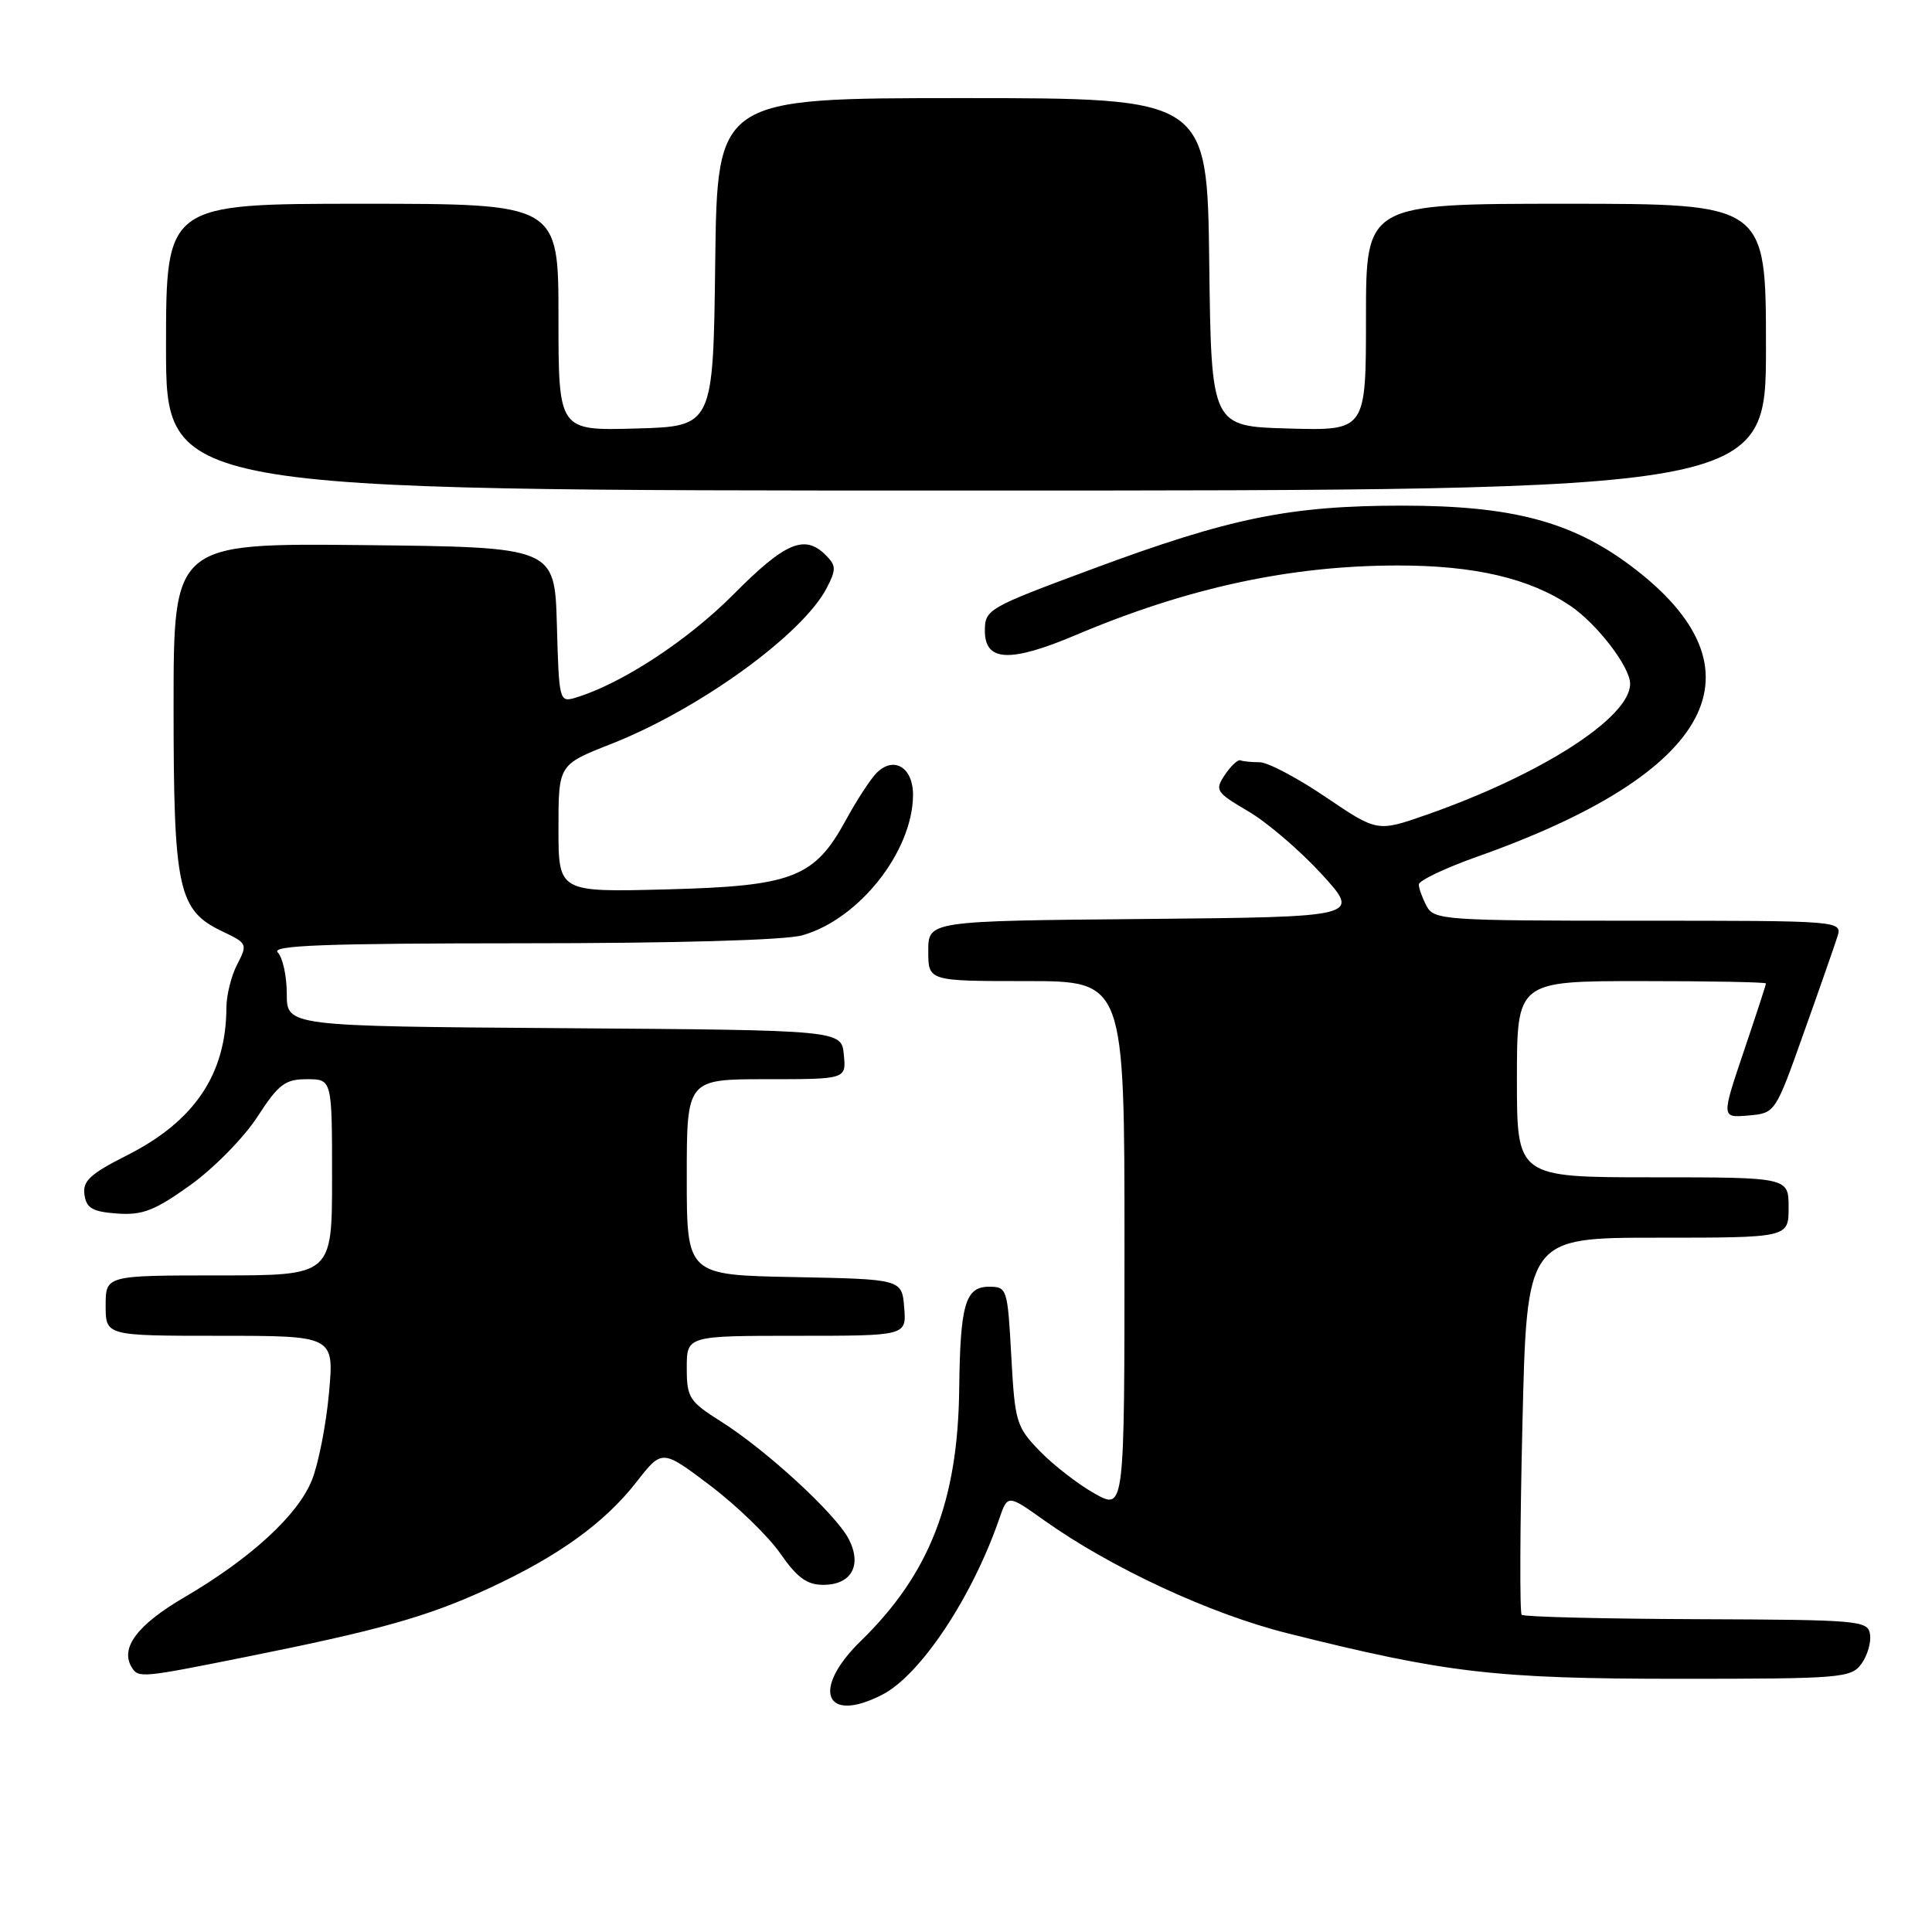 <?xml version="1.0" encoding="UTF-8" standalone="no"?>
<!DOCTYPE svg PUBLIC "-//W3C//DTD SVG 1.1//EN" "http://www.w3.org/Graphics/SVG/1.1/DTD/svg11.dtd" >
<svg xmlns="http://www.w3.org/2000/svg" xmlns:xlink="http://www.w3.org/1999/xlink" version="1.1" viewBox="0 0 256 256">
 <g >
 <path fill="currentColor"
d=" M 116.93 224.54 C 121.98 221.93 128.80 211.67 132.40 201.27 C 133.52 198.01 133.52 198.01 138.38 201.47 C 147.24 207.76 160.39 213.87 170.61 216.42 C 191.64 221.69 198.13 222.44 222.35 222.45 C 243.92 222.45 245.28 222.34 246.64 220.48 C 247.43 219.40 247.95 217.64 247.79 216.57 C 247.51 214.72 246.47 214.63 224.81 214.55 C 212.34 214.50 201.91 214.24 201.63 213.97 C 201.36 213.70 201.40 202.34 201.73 188.74 C 202.31 164.00 202.31 164.00 219.65 164.00 C 237.00 164.00 237.00 164.00 237.00 160.00 C 237.00 156.00 237.00 156.00 219.00 156.00 C 201.00 156.00 201.00 156.00 201.00 143.00 C 201.00 130.00 201.00 130.00 217.50 130.00 C 226.57 130.00 234.00 130.14 234.00 130.31 C 234.00 130.48 232.67 134.56 231.04 139.37 C 228.09 148.12 228.09 148.12 231.66 147.81 C 235.23 147.50 235.23 147.50 238.99 136.91 C 241.07 131.09 243.07 125.35 243.45 124.16 C 244.13 122.00 244.13 122.00 217.10 122.00 C 191.40 122.00 190.02 121.90 189.04 120.07 C 188.47 119.00 188.00 117.71 188.00 117.20 C 188.00 116.68 191.49 115.02 195.75 113.51 C 227.18 102.38 234.41 88.74 216.15 75.02 C 208.27 69.10 200.34 67.00 185.85 67.00 C 170.92 67.00 163.01 68.61 144.81 75.37 C 130.89 80.53 130.50 80.75 130.50 83.59 C 130.50 87.68 133.83 87.83 142.54 84.15 C 157.35 77.88 170.95 74.94 185.18 74.93 C 195.37 74.92 202.65 76.62 208.06 80.26 C 211.62 82.66 216.00 88.37 216.00 90.61 C 216.00 95.08 204.23 102.64 189.00 107.97 C 182.50 110.24 182.50 110.24 175.67 105.62 C 171.92 103.08 167.98 101.00 166.92 101.00 C 165.86 101.00 164.72 100.89 164.37 100.75 C 164.03 100.61 163.10 101.48 162.30 102.67 C 160.94 104.72 161.11 104.98 165.40 107.50 C 167.90 108.96 172.27 112.71 175.13 115.83 C 180.31 121.50 180.31 121.50 151.66 121.77 C 123.00 122.03 123.00 122.03 123.00 126.02 C 123.00 130.00 123.00 130.00 136.00 130.00 C 149.00 130.00 149.00 130.00 149.00 165.06 C 149.00 200.13 149.00 200.13 145.04 197.90 C 142.86 196.68 139.60 194.15 137.79 192.29 C 134.66 189.06 134.48 188.45 134.00 179.70 C 133.51 170.73 133.44 170.50 131.05 170.50 C 127.91 170.50 127.23 172.84 127.10 184.04 C 126.93 198.93 123.16 208.57 114.05 217.45 C 107.44 223.90 109.30 228.48 116.93 224.54 Z  M 32.64 219.54 C 50.35 215.99 56.64 214.22 64.74 210.48 C 73.97 206.22 80.11 201.80 84.36 196.34 C 87.73 192.02 87.73 192.02 94.13 196.86 C 97.65 199.53 101.82 203.57 103.40 205.85 C 105.62 209.05 106.92 210.00 109.09 210.00 C 112.82 210.00 114.26 207.41 112.46 203.93 C 110.75 200.62 101.58 192.18 95.57 188.38 C 91.32 185.70 91.00 185.21 91.00 181.25 C 91.00 177.00 91.00 177.00 105.56 177.00 C 120.12 177.00 120.12 177.00 119.81 173.25 C 119.50 169.50 119.50 169.50 105.25 169.22 C 91.00 168.95 91.00 168.95 91.00 155.97 C 91.00 143.00 91.00 143.00 101.56 143.00 C 112.13 143.00 112.13 143.00 111.81 139.75 C 111.50 136.50 111.50 136.50 74.75 136.24 C 38.00 135.98 38.00 135.98 38.00 131.69 C 38.00 129.33 37.46 126.86 36.80 126.20 C 35.87 125.27 43.03 125.00 69.05 124.99 C 89.31 124.99 103.99 124.58 106.28 123.94 C 113.79 121.85 120.93 112.84 120.98 105.36 C 121.00 101.69 118.45 100.13 116.16 102.41 C 115.35 103.22 113.52 106.03 112.09 108.65 C 107.92 116.31 105.05 117.42 88.25 117.85 C 74.00 118.22 74.00 118.22 74.00 109.77 C 74.00 101.32 74.00 101.32 80.95 98.59 C 92.64 94.00 106.36 84.07 109.56 77.89 C 110.81 75.46 110.80 74.94 109.42 73.56 C 106.62 70.76 104.05 71.85 97.20 78.75 C 91.15 84.85 82.36 90.61 76.29 92.44 C 74.11 93.10 74.07 92.92 73.79 82.81 C 73.50 72.50 73.50 72.50 48.25 72.23 C 23.00 71.97 23.00 71.97 23.00 93.58 C 23.00 117.92 23.59 120.63 29.51 123.44 C 32.76 124.98 32.82 125.11 31.44 127.77 C 30.65 129.27 30.01 131.85 30.00 133.50 C 29.97 142.35 25.78 148.57 16.80 153.10 C 11.95 155.55 10.93 156.49 11.19 158.30 C 11.44 160.09 12.25 160.56 15.52 160.80 C 18.88 161.04 20.48 160.42 25.21 157.04 C 28.32 154.81 32.32 150.74 34.10 147.99 C 36.92 143.65 37.77 143.00 40.67 143.00 C 44.00 143.00 44.00 143.00 44.00 156.00 C 44.00 169.00 44.00 169.00 29.00 169.00 C 14.00 169.00 14.00 169.00 14.00 173.00 C 14.00 177.00 14.00 177.00 29.14 177.00 C 44.28 177.00 44.28 177.00 43.59 184.61 C 43.21 188.79 42.19 193.98 41.33 196.12 C 39.47 200.77 33.21 206.52 24.36 211.69 C 18.17 215.32 15.88 218.38 17.46 220.94 C 18.35 222.37 18.73 222.33 32.64 219.54 Z  M 234.00 46.00 C 234.00 27.00 234.00 27.00 207.50 27.00 C 181.00 27.00 181.00 27.00 181.00 42.03 C 181.00 57.07 181.00 57.07 170.75 56.78 C 160.50 56.50 160.50 56.50 160.23 34.75 C 159.96 13.00 159.96 13.00 127.50 13.00 C 95.04 13.00 95.04 13.00 94.77 34.75 C 94.50 56.50 94.50 56.50 84.25 56.78 C 74.00 57.07 74.00 57.07 74.00 42.03 C 74.00 27.00 74.00 27.00 48.00 27.00 C 22.00 27.00 22.00 27.00 22.00 46.00 C 22.00 65.00 22.00 65.00 128.00 65.00 C 234.00 65.00 234.00 65.00 234.00 46.00 Z "/>
</g>
</svg>